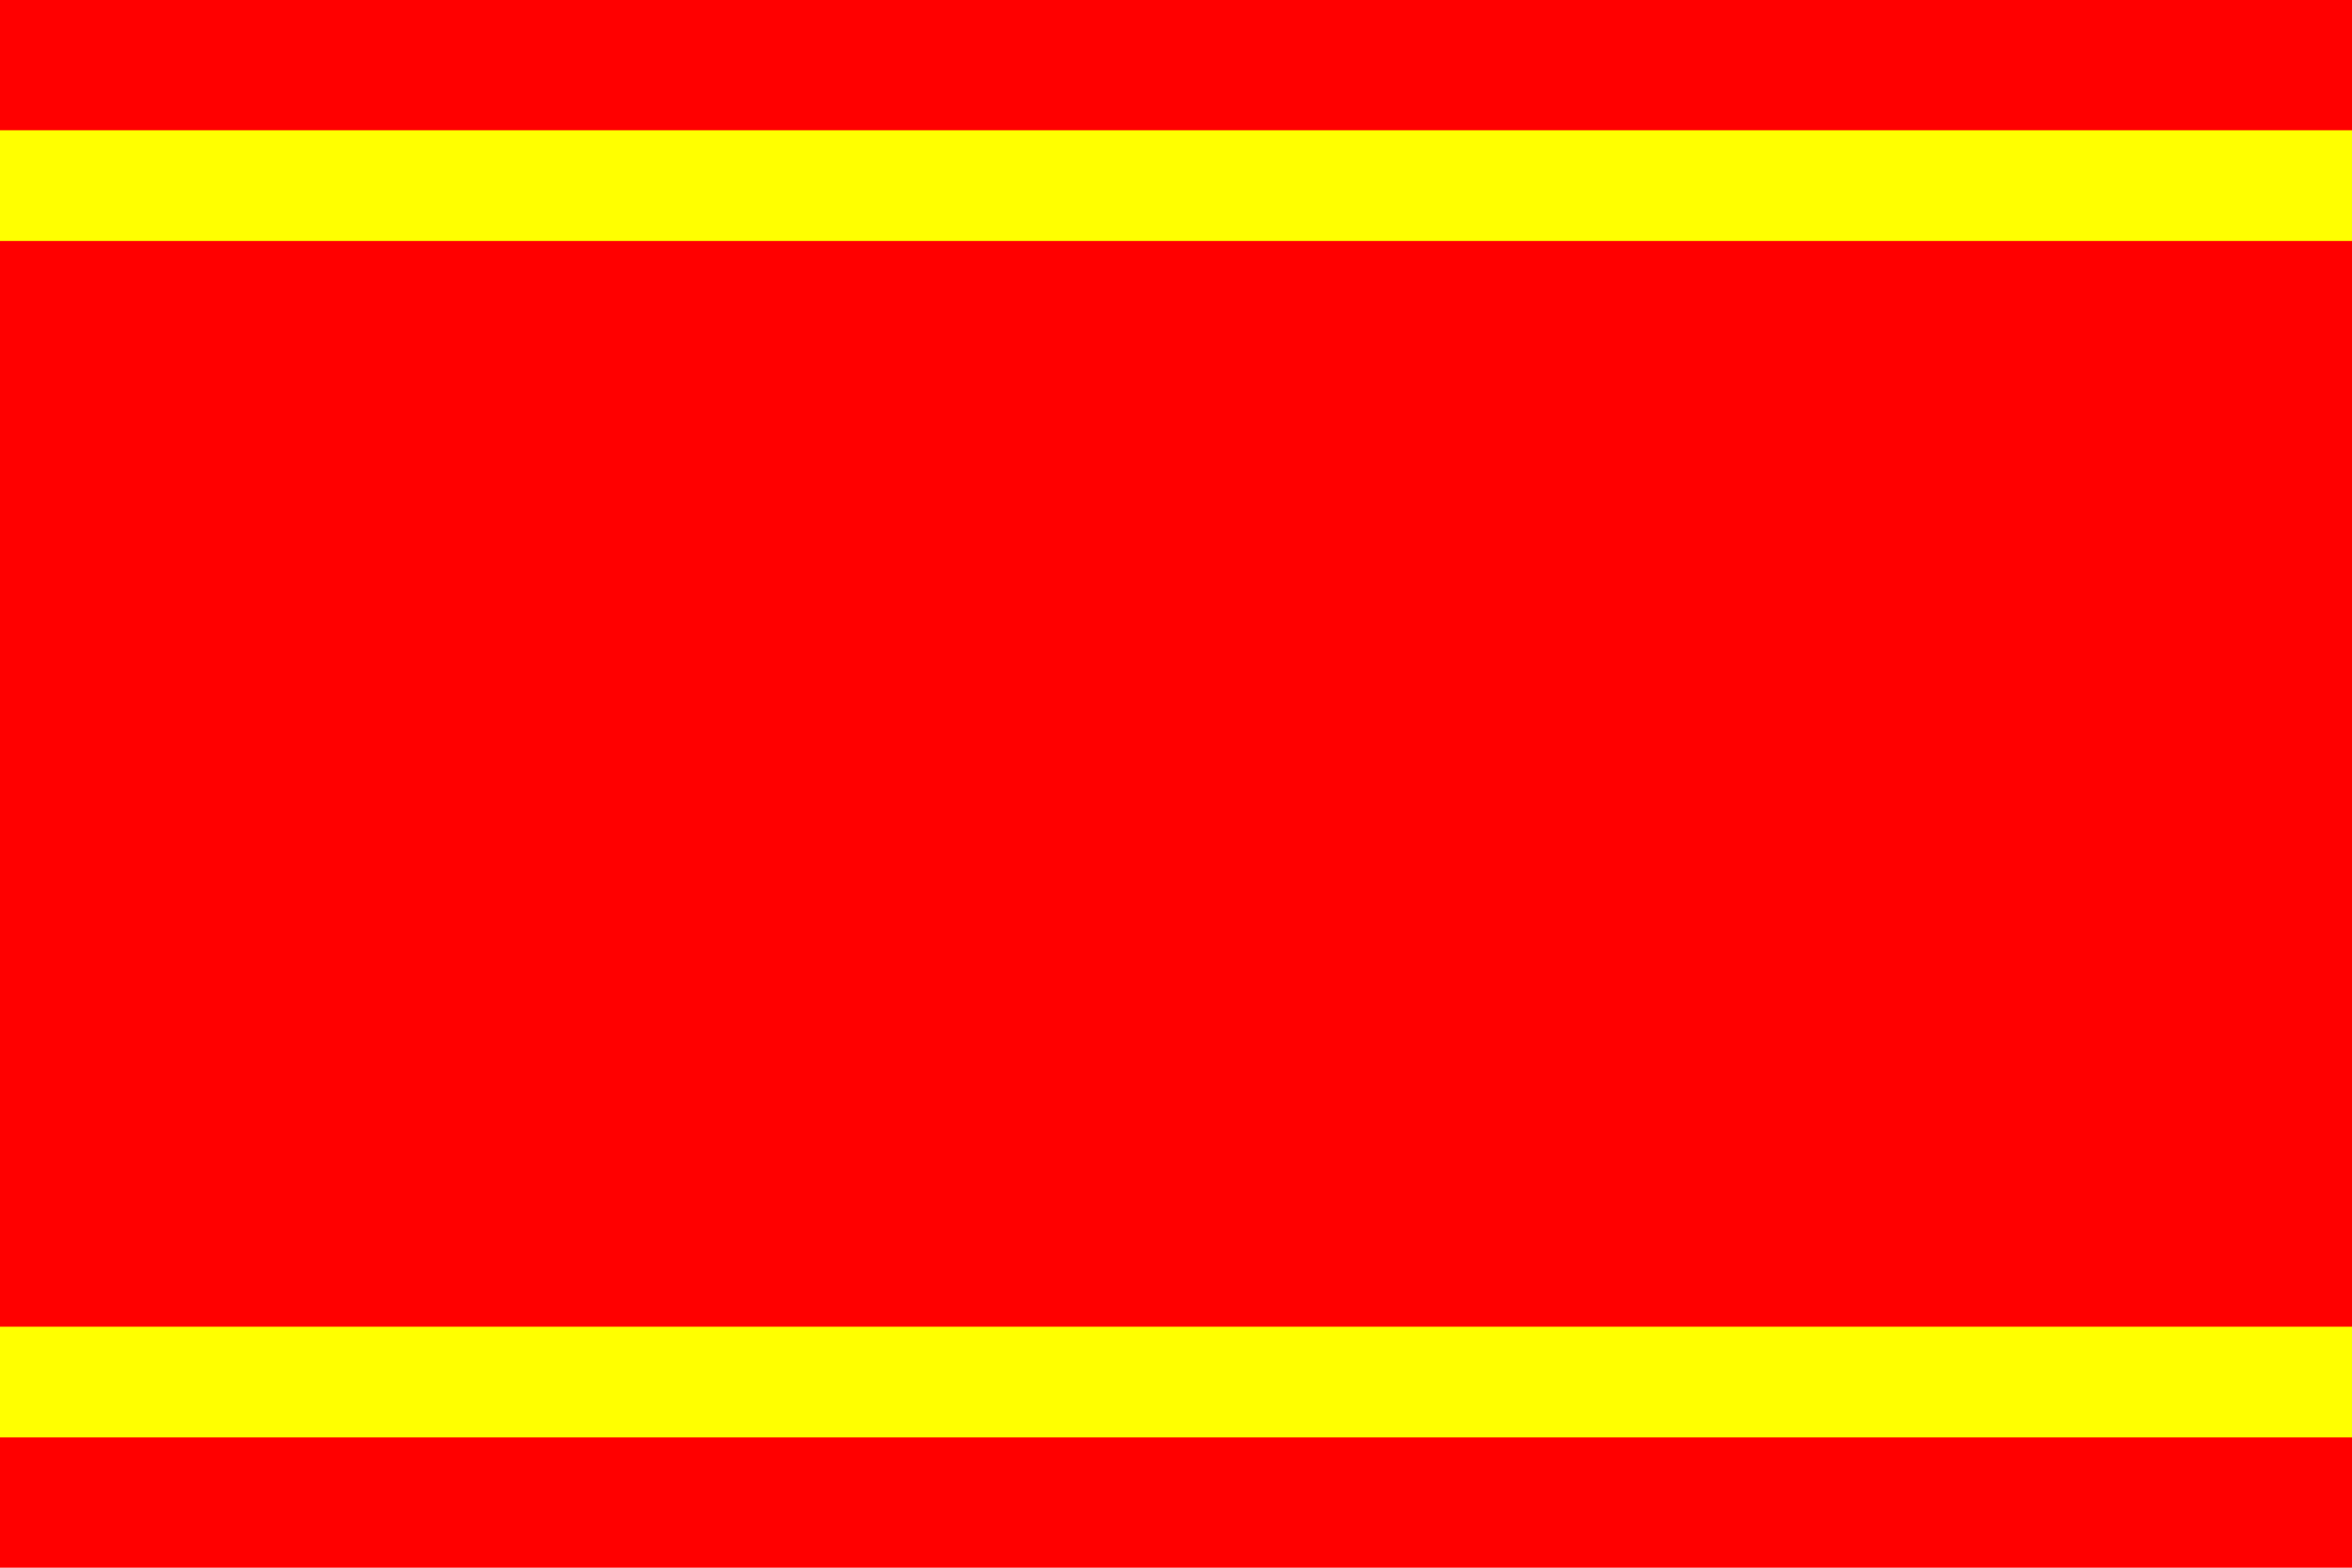 <?xml version="1.0" encoding="utf-8" ?>
<svg baseProfile="full" height="100px" version="1.1" width="150px" xmlns="http://www.w3.org/2000/svg" xmlns:ev="http://www.w3.org/2001/xml-events" xmlns:xlink="http://www.w3.org/1999/xlink"><defs /><rect fill="red" height="100" stroke="none" width="150" x="0" y="0" /><line fill="none" stroke="yellow" stroke-width="7.063" x1="0" x2="150" y1="11.84" y2="11.84" /><line fill="none" stroke="yellow" stroke-width="7.063" x1="0" x2="150" y1="88.16" y2="88.16" /></svg>
